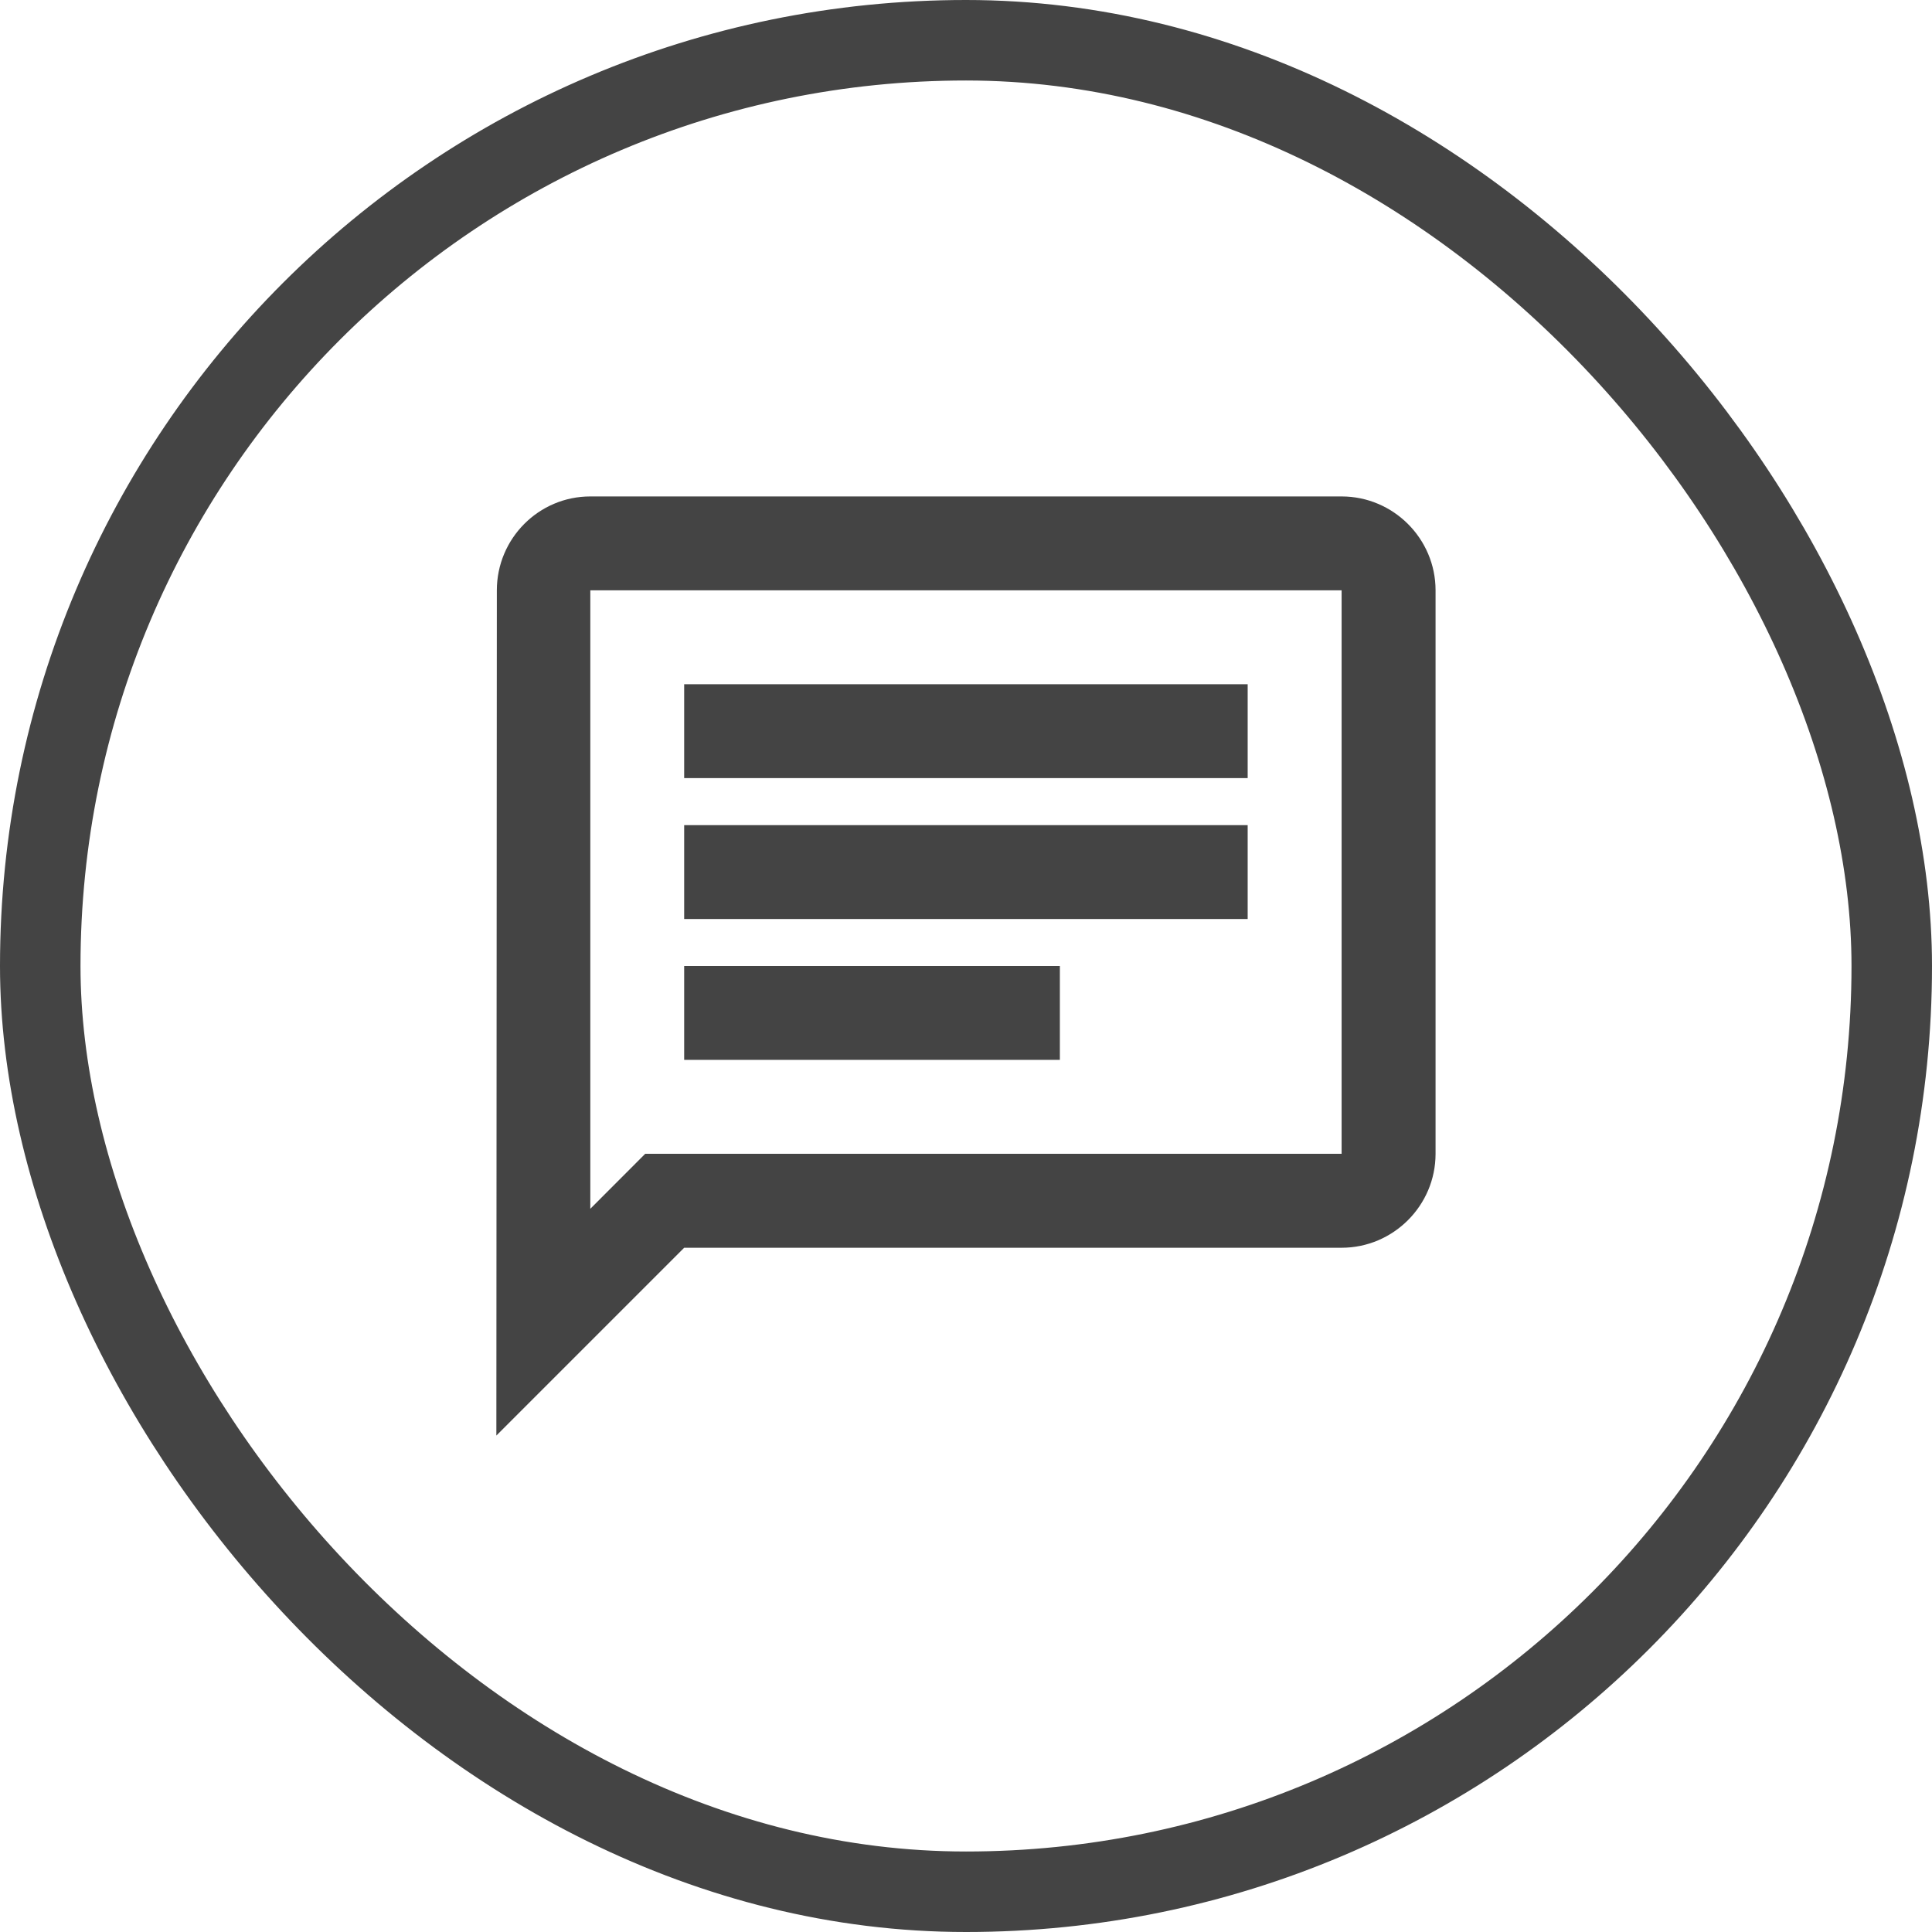<svg width="24" height="24" viewBox="0 0 24 24" fill="none" xmlns="http://www.w3.org/2000/svg">
<rect x="0.5" y="0.5" width="23" height="23" rx="11.5" stroke="#444444"/>
<path d="M7.333 7.333H16.666V14.333H8.015L7.333 15.016V7.333ZM7.333 6.167C6.691 6.167 6.172 6.691 6.172 7.333L6.166 17.833L8.499 15.5H16.666C17.308 15.5 17.833 14.975 17.833 14.333V7.333C17.833 6.691 17.308 6.167 16.666 6.167H7.333ZM8.499 12H13.166V13.166H8.499V12ZM8.499 10.25H15.499V11.416H8.499V10.25ZM8.499 8.5H15.499V9.666H8.499V8.5Z" fill="#444444"/>
</svg>
